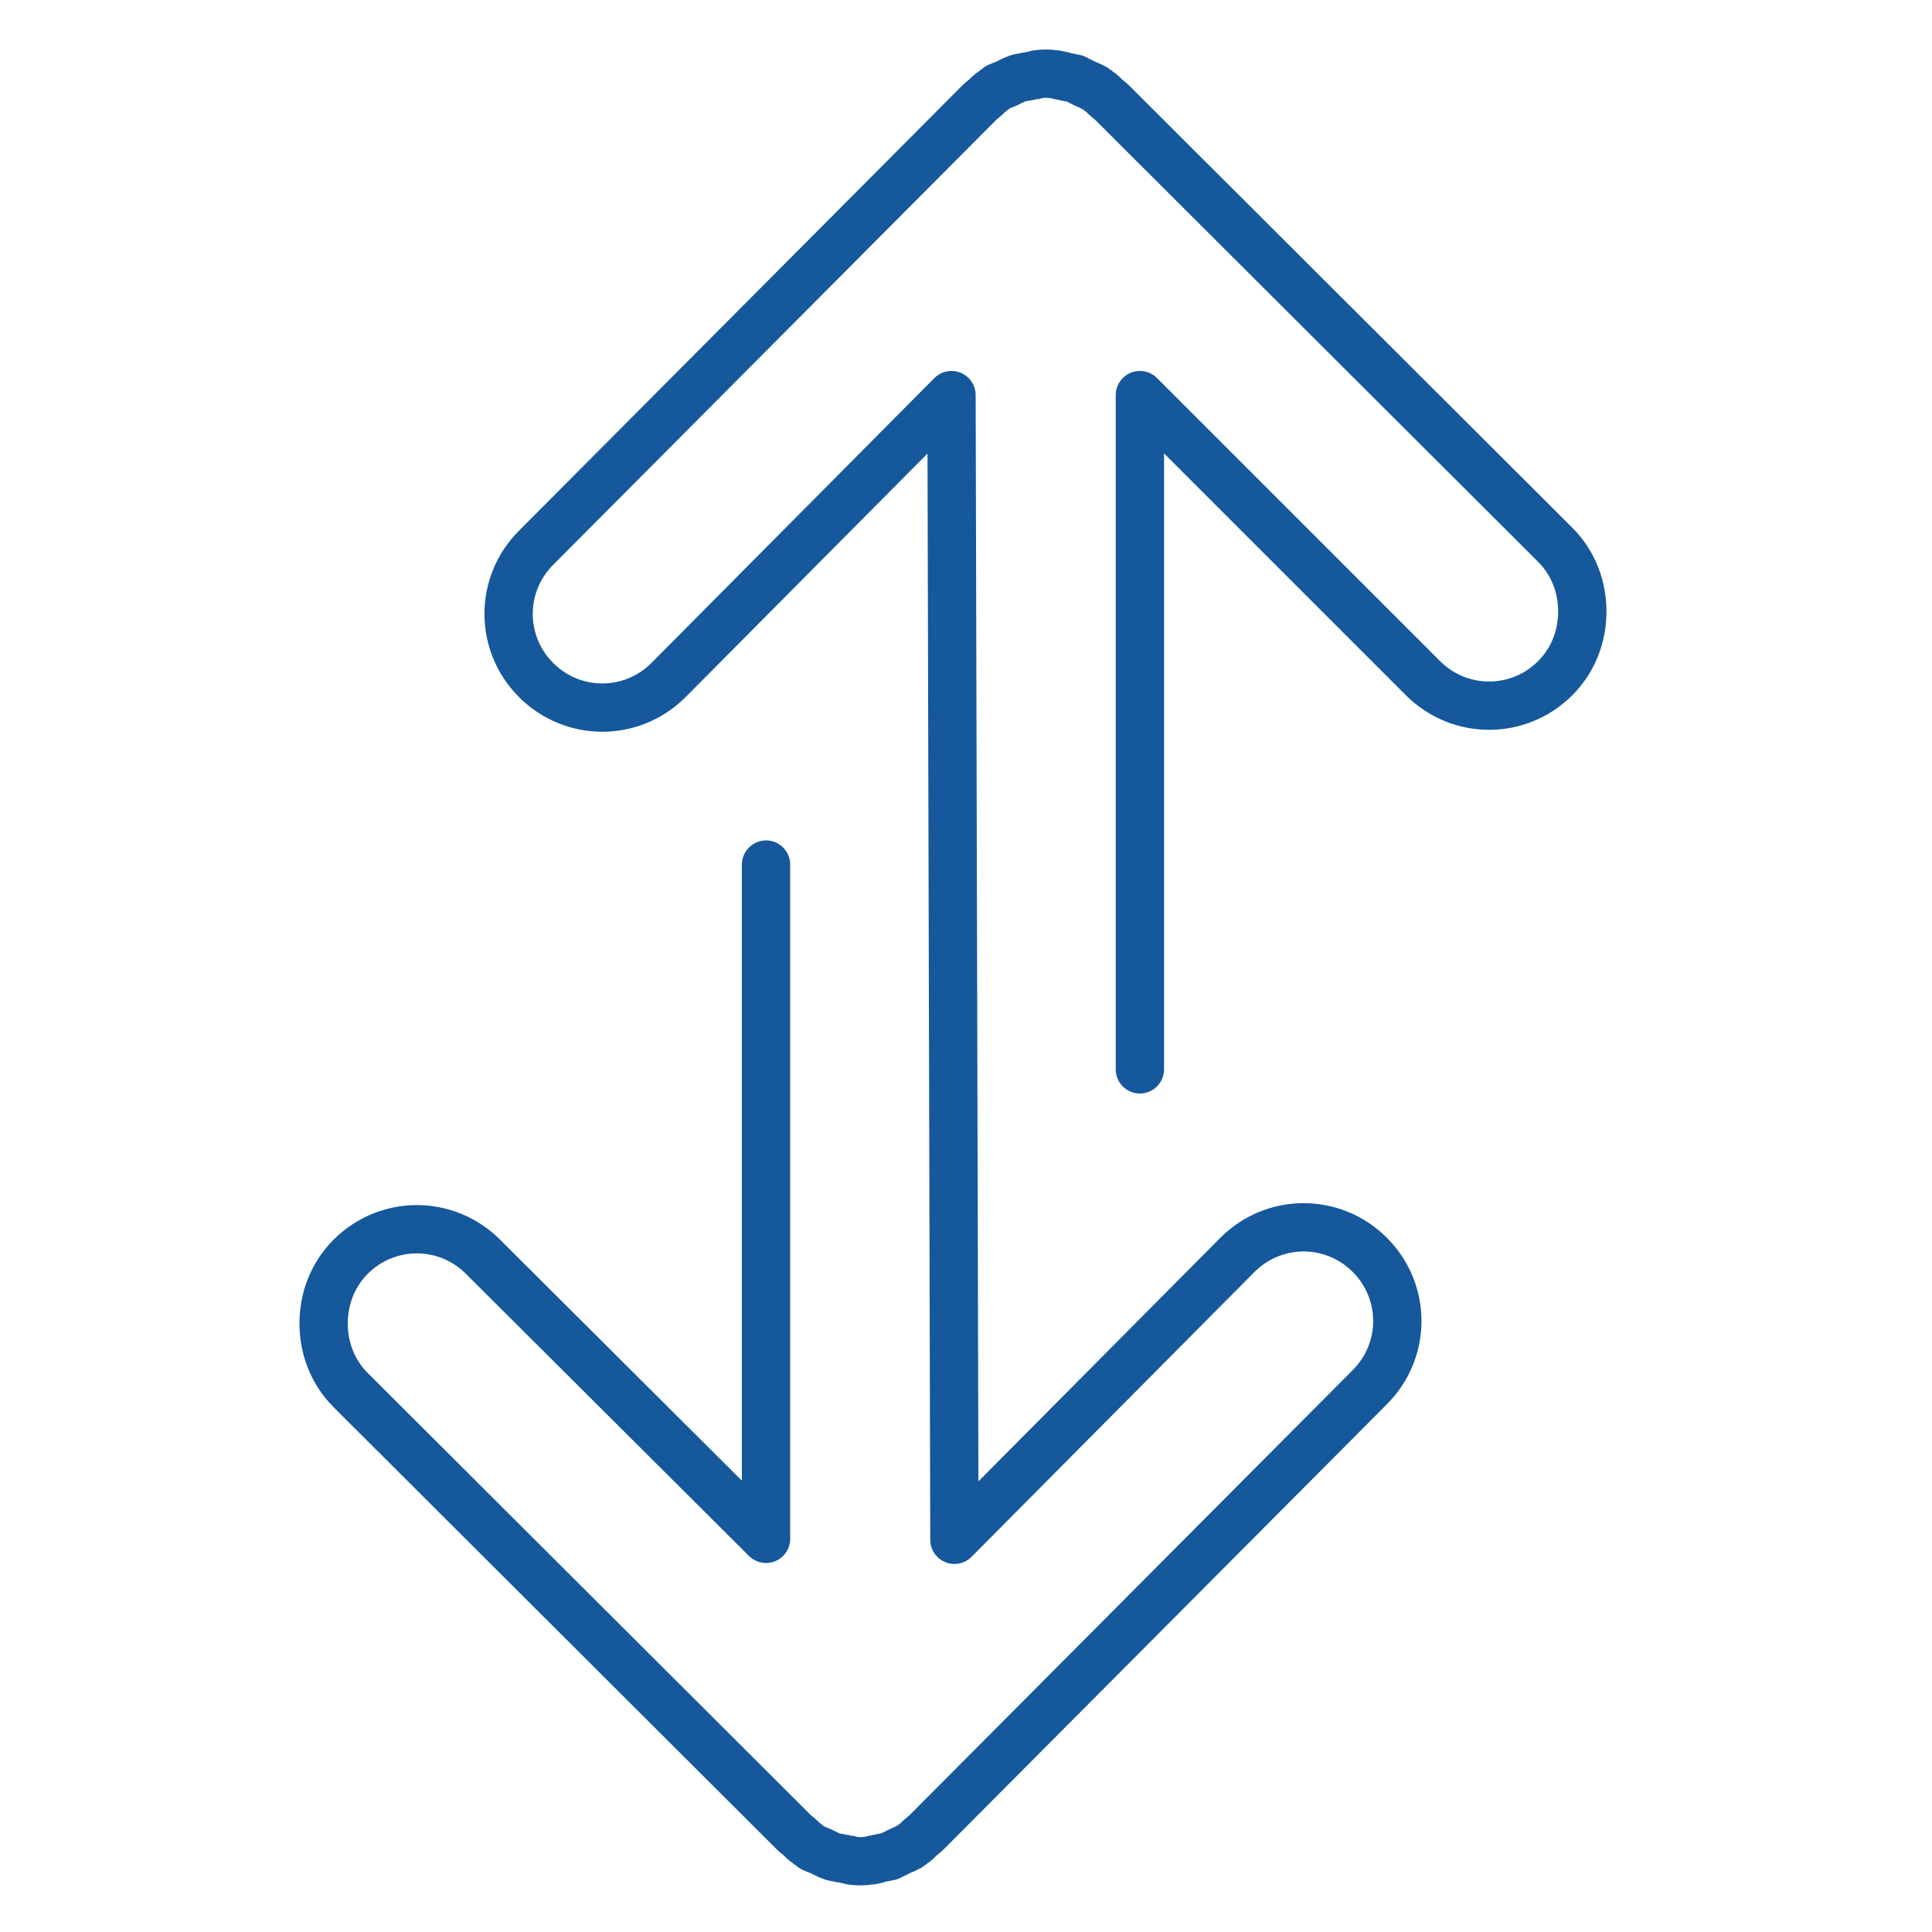 <?xml version="1.0" encoding="utf-8"?>
<!-- Generator: Adobe Illustrator 24.0.0, SVG Export Plug-In . SVG Version: 6.00 Build 0)  -->
<svg version="1.1" id="Capa_1" xmlns="http://www.w3.org/2000/svg" xmlns:xlink="http://www.w3.org/1999/xlink" x="0px" y="0px"
	 viewBox="0 0 20 20" style="enable-background:new 0 0 20 20;" xml:space="preserve">
<style type="text/css">
	.st0{fill:none;stroke:#15589B;stroke-width:0.5;stroke-linecap:round;stroke-linejoin:round;stroke-miterlimit:10;}
</style>
<g>
	<g>
		<path class="st0" d="M7.93,8.95v6.98L5,13.01c-0.38-0.38-0.99-0.38-1.37,0c-0.19,0.19-0.28,0.44-0.28,0.69
			c0,0.25,0.09,0.5,0.28,0.69l4.59,4.58c0.02,0.02,0.05,0.04,0.07,0.06c0.01,0.01,0.02,0.02,0.03,0.03
			c0.01,0.01,0.03,0.02,0.04,0.03c0.01,0.01,0.03,0.02,0.04,0.03c0.01,0.01,0.03,0.02,0.04,0.02c0.01,0.01,0.03,0.01,0.05,0.02
			c0.01,0.01,0.03,0.01,0.04,0.02c0.01,0.01,0.03,0.01,0.04,0.02c0.02,0.01,0.03,0.01,0.05,0.02c0.01,0,0.03,0.01,0.05,0.01
			c0.02,0,0.03,0.01,0.05,0.01c0.02,0,0.04,0.01,0.05,0.01c0.01,0,0.03,0,0.04,0.01c0.06,0.01,0.13,0.01,0.19,0
			c0.01,0,0.03,0,0.04-0.01c0.02,0,0.04,0,0.05-0.01c0.02,0,0.03-0.01,0.05-0.01c0.02,0,0.03-0.01,0.05-0.01
			c0.02,0,0.03-0.01,0.05-0.02c0.01-0.01,0.03-0.01,0.04-0.02c0.01-0.01,0.03-0.01,0.04-0.02c0.02-0.01,0.03-0.01,0.05-0.02
			c0.01-0.01,0.03-0.02,0.04-0.02c0.01-0.01,0.03-0.02,0.04-0.03c0.01-0.01,0.03-0.02,0.04-0.03c0.01-0.01,0.02-0.02,0.03-0.03
			c0.02-0.02,0.05-0.04,0.07-0.06l4.59-4.61c0.38-0.38,0.38-0.99,0-1.37c-0.38-0.38-0.99-0.38-1.37,0l-2.93,2.95L9.85,4.09
			L6.92,7.04c-0.38,0.38-0.99,0.38-1.37,0c-0.38-0.38-0.38-0.99,0-1.37l4.59-4.61c0.02-0.02,0.05-0.04,0.07-0.06
			c0.01-0.01,0.02-0.02,0.03-0.03c0.01-0.01,0.03-0.02,0.04-0.03c0.01-0.01,0.03-0.02,0.04-0.03c0.01-0.01,0.03-0.02,0.04-0.02
			c0.01-0.01,0.03-0.01,0.05-0.02c0.01-0.01,0.03-0.01,0.04-0.02c0.01-0.01,0.03-0.01,0.04-0.02c0.02-0.01,0.03-0.01,0.05-0.02
			c0.01,0,0.03-0.01,0.05-0.01c0.02,0,0.03-0.01,0.05-0.01c0.02,0,0.04-0.01,0.05-0.01c0.01,0,0.03,0,0.04-0.01
			c0.06-0.01,0.13-0.01,0.19,0c0.01,0,0.03,0,0.04,0.01c0.02,0,0.04,0,0.05,0.01c0.02,0,0.03,0.01,0.05,0.01
			c0.02,0,0.03,0.01,0.05,0.01c0.02,0,0.03,0.01,0.05,0.02c0.01,0.01,0.03,0.01,0.04,0.02c0.01,0.01,0.03,0.01,0.04,0.02
			c0.02,0.01,0.03,0.01,0.05,0.02c0.01,0.01,0.03,0.02,0.04,0.02c0.01,0.01,0.03,0.02,0.04,0.03c0.01,0.01,0.03,0.02,0.04,0.03
			c0.01,0.01,0.02,0.02,0.03,0.03c0.02,0.02,0.05,0.04,0.07,0.06l4.59,4.58c0.19,0.19,0.28,0.44,0.28,0.69
			c0,0.25-0.09,0.5-0.28,0.69c-0.38,0.38-0.99,0.38-1.37,0L11.8,4.09v6.98"/>
	</g>
</g>
</svg>

